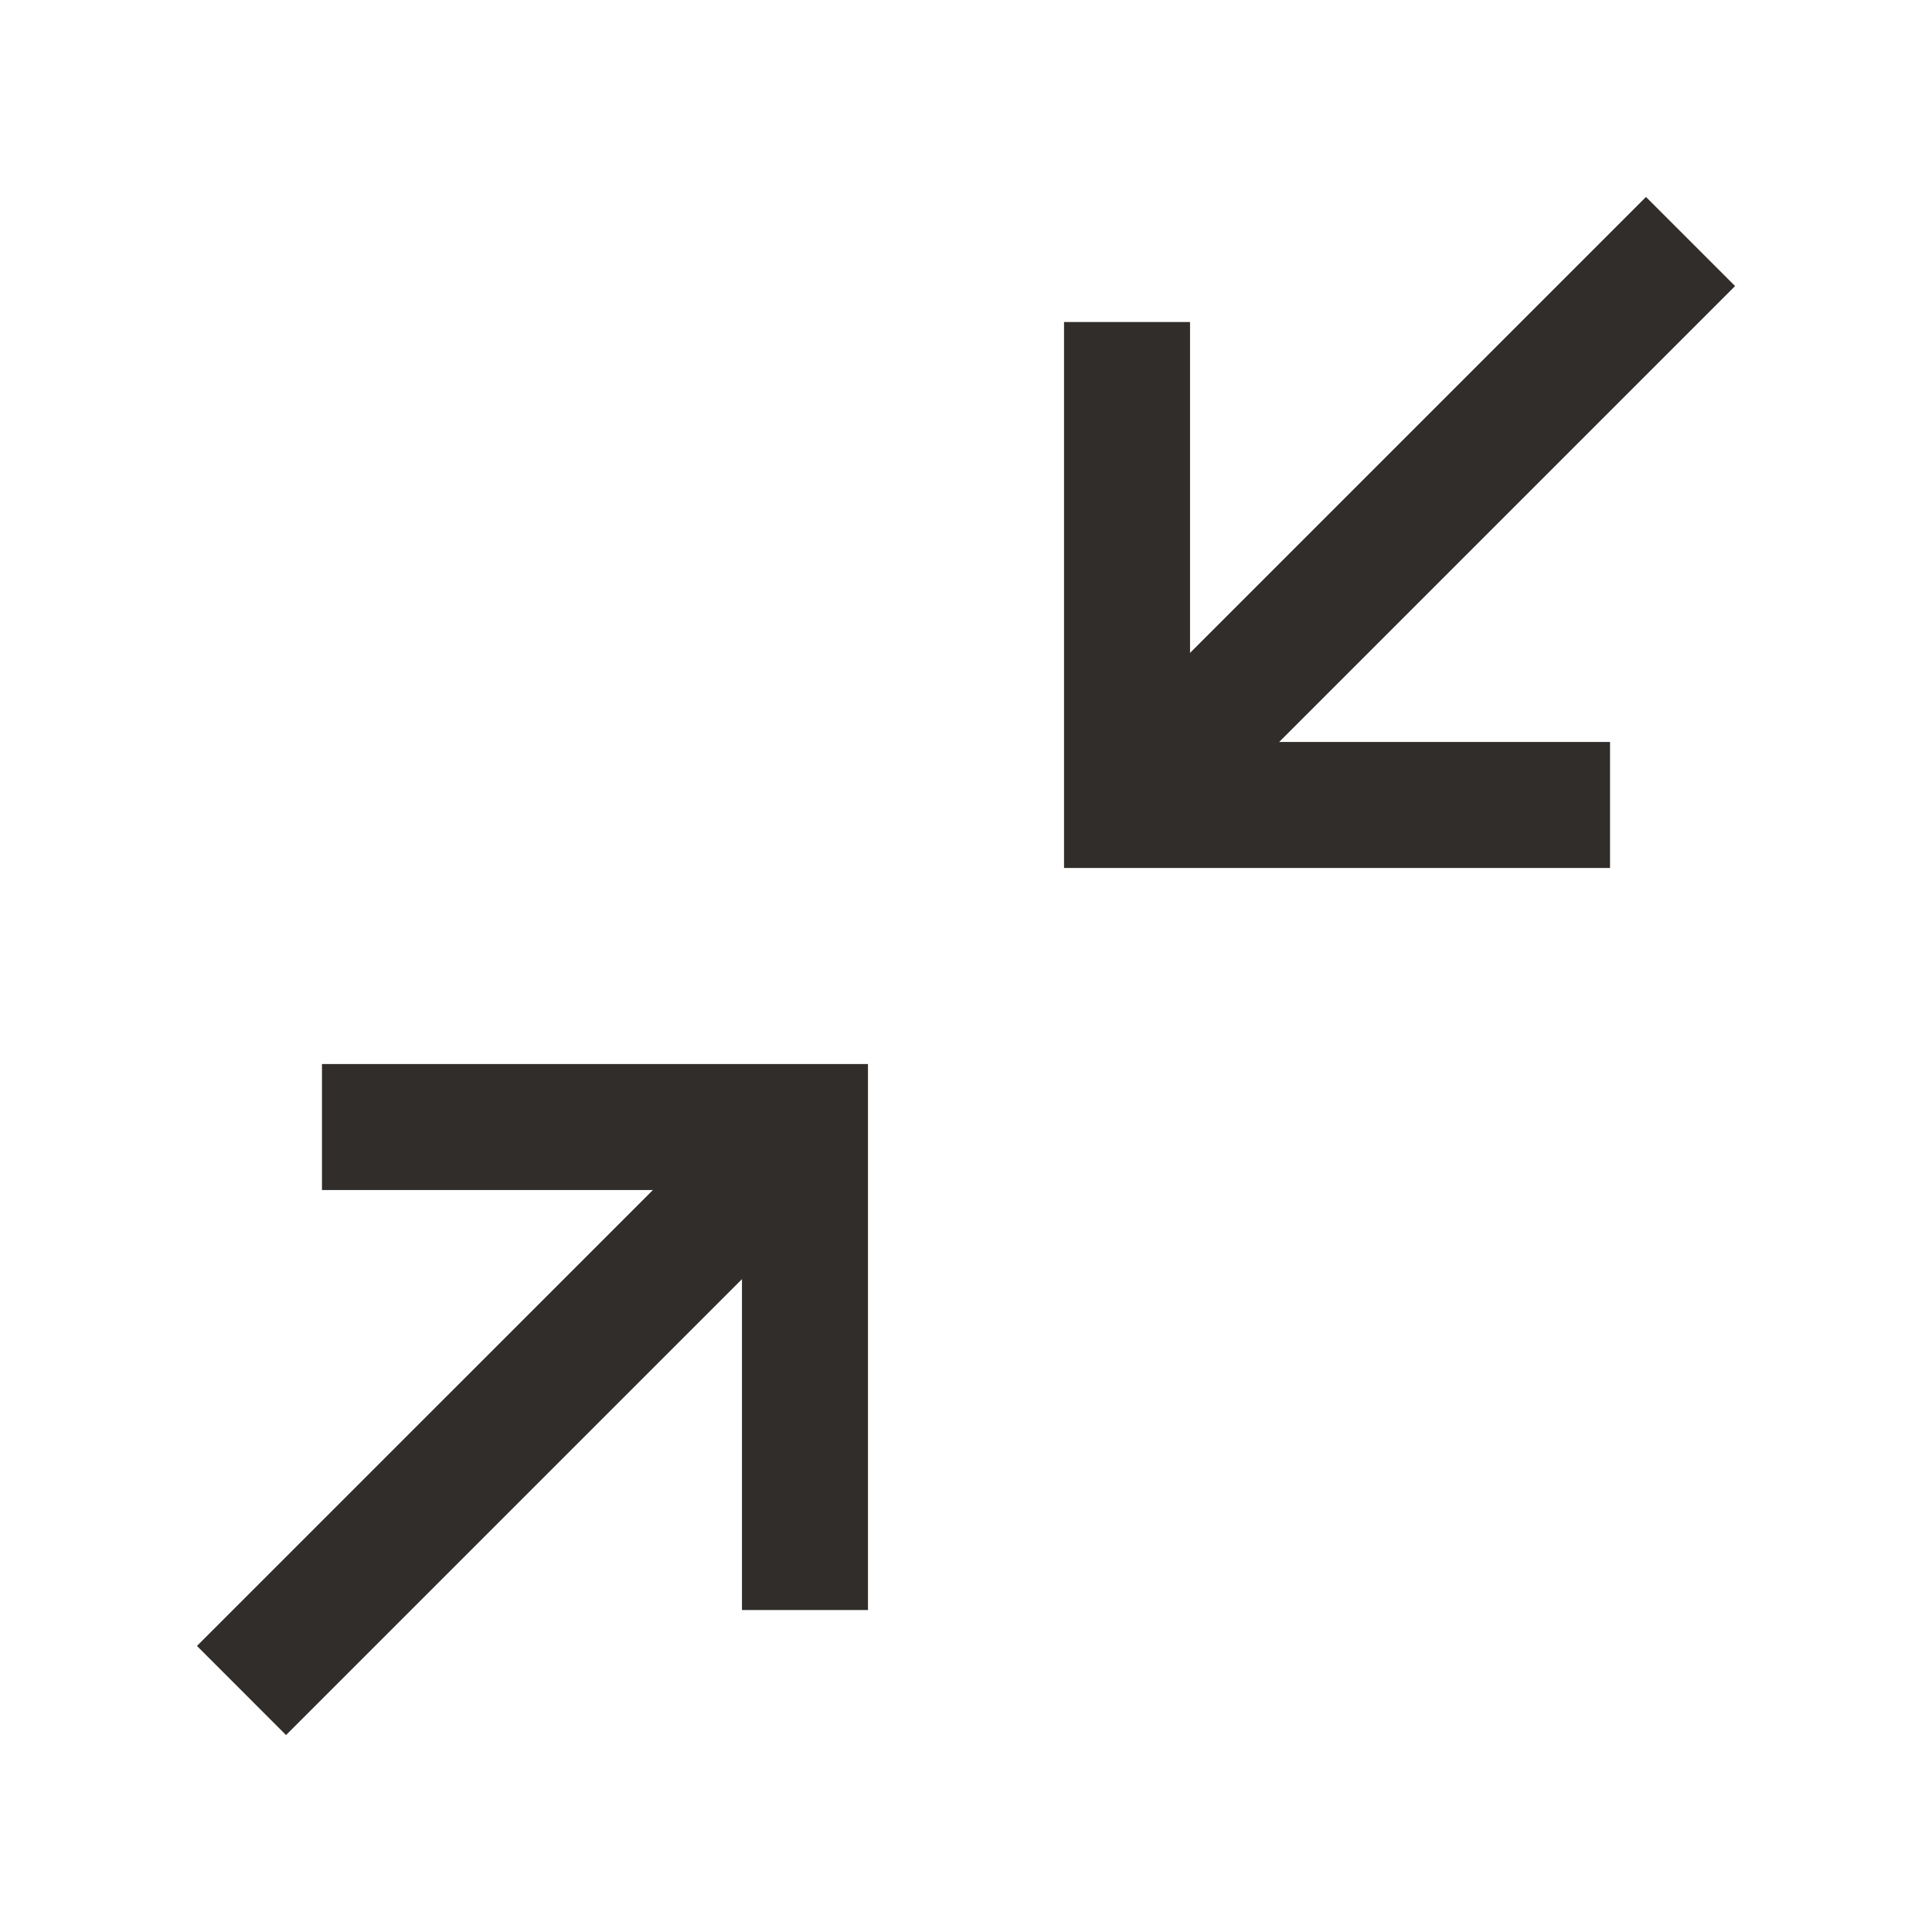 <svg width="46" height="46" viewBox="0 0 46 46" fill="none" xmlns="http://www.w3.org/2000/svg">
<path d="M7.666 26.834H19.166V38.334" stroke="#302D2A" stroke-width="3"/>
<path d="M38.334 19.166H26.834V7.667" stroke="#302D2A" stroke-width="3"/>
<path d="M26.834 19.167L40.251 5.75" stroke="#302D2A" stroke-width="3"/>
<path d="M5.75 40.25L19.167 26.834" stroke="#302D2A" stroke-width="3"/>
</svg>
